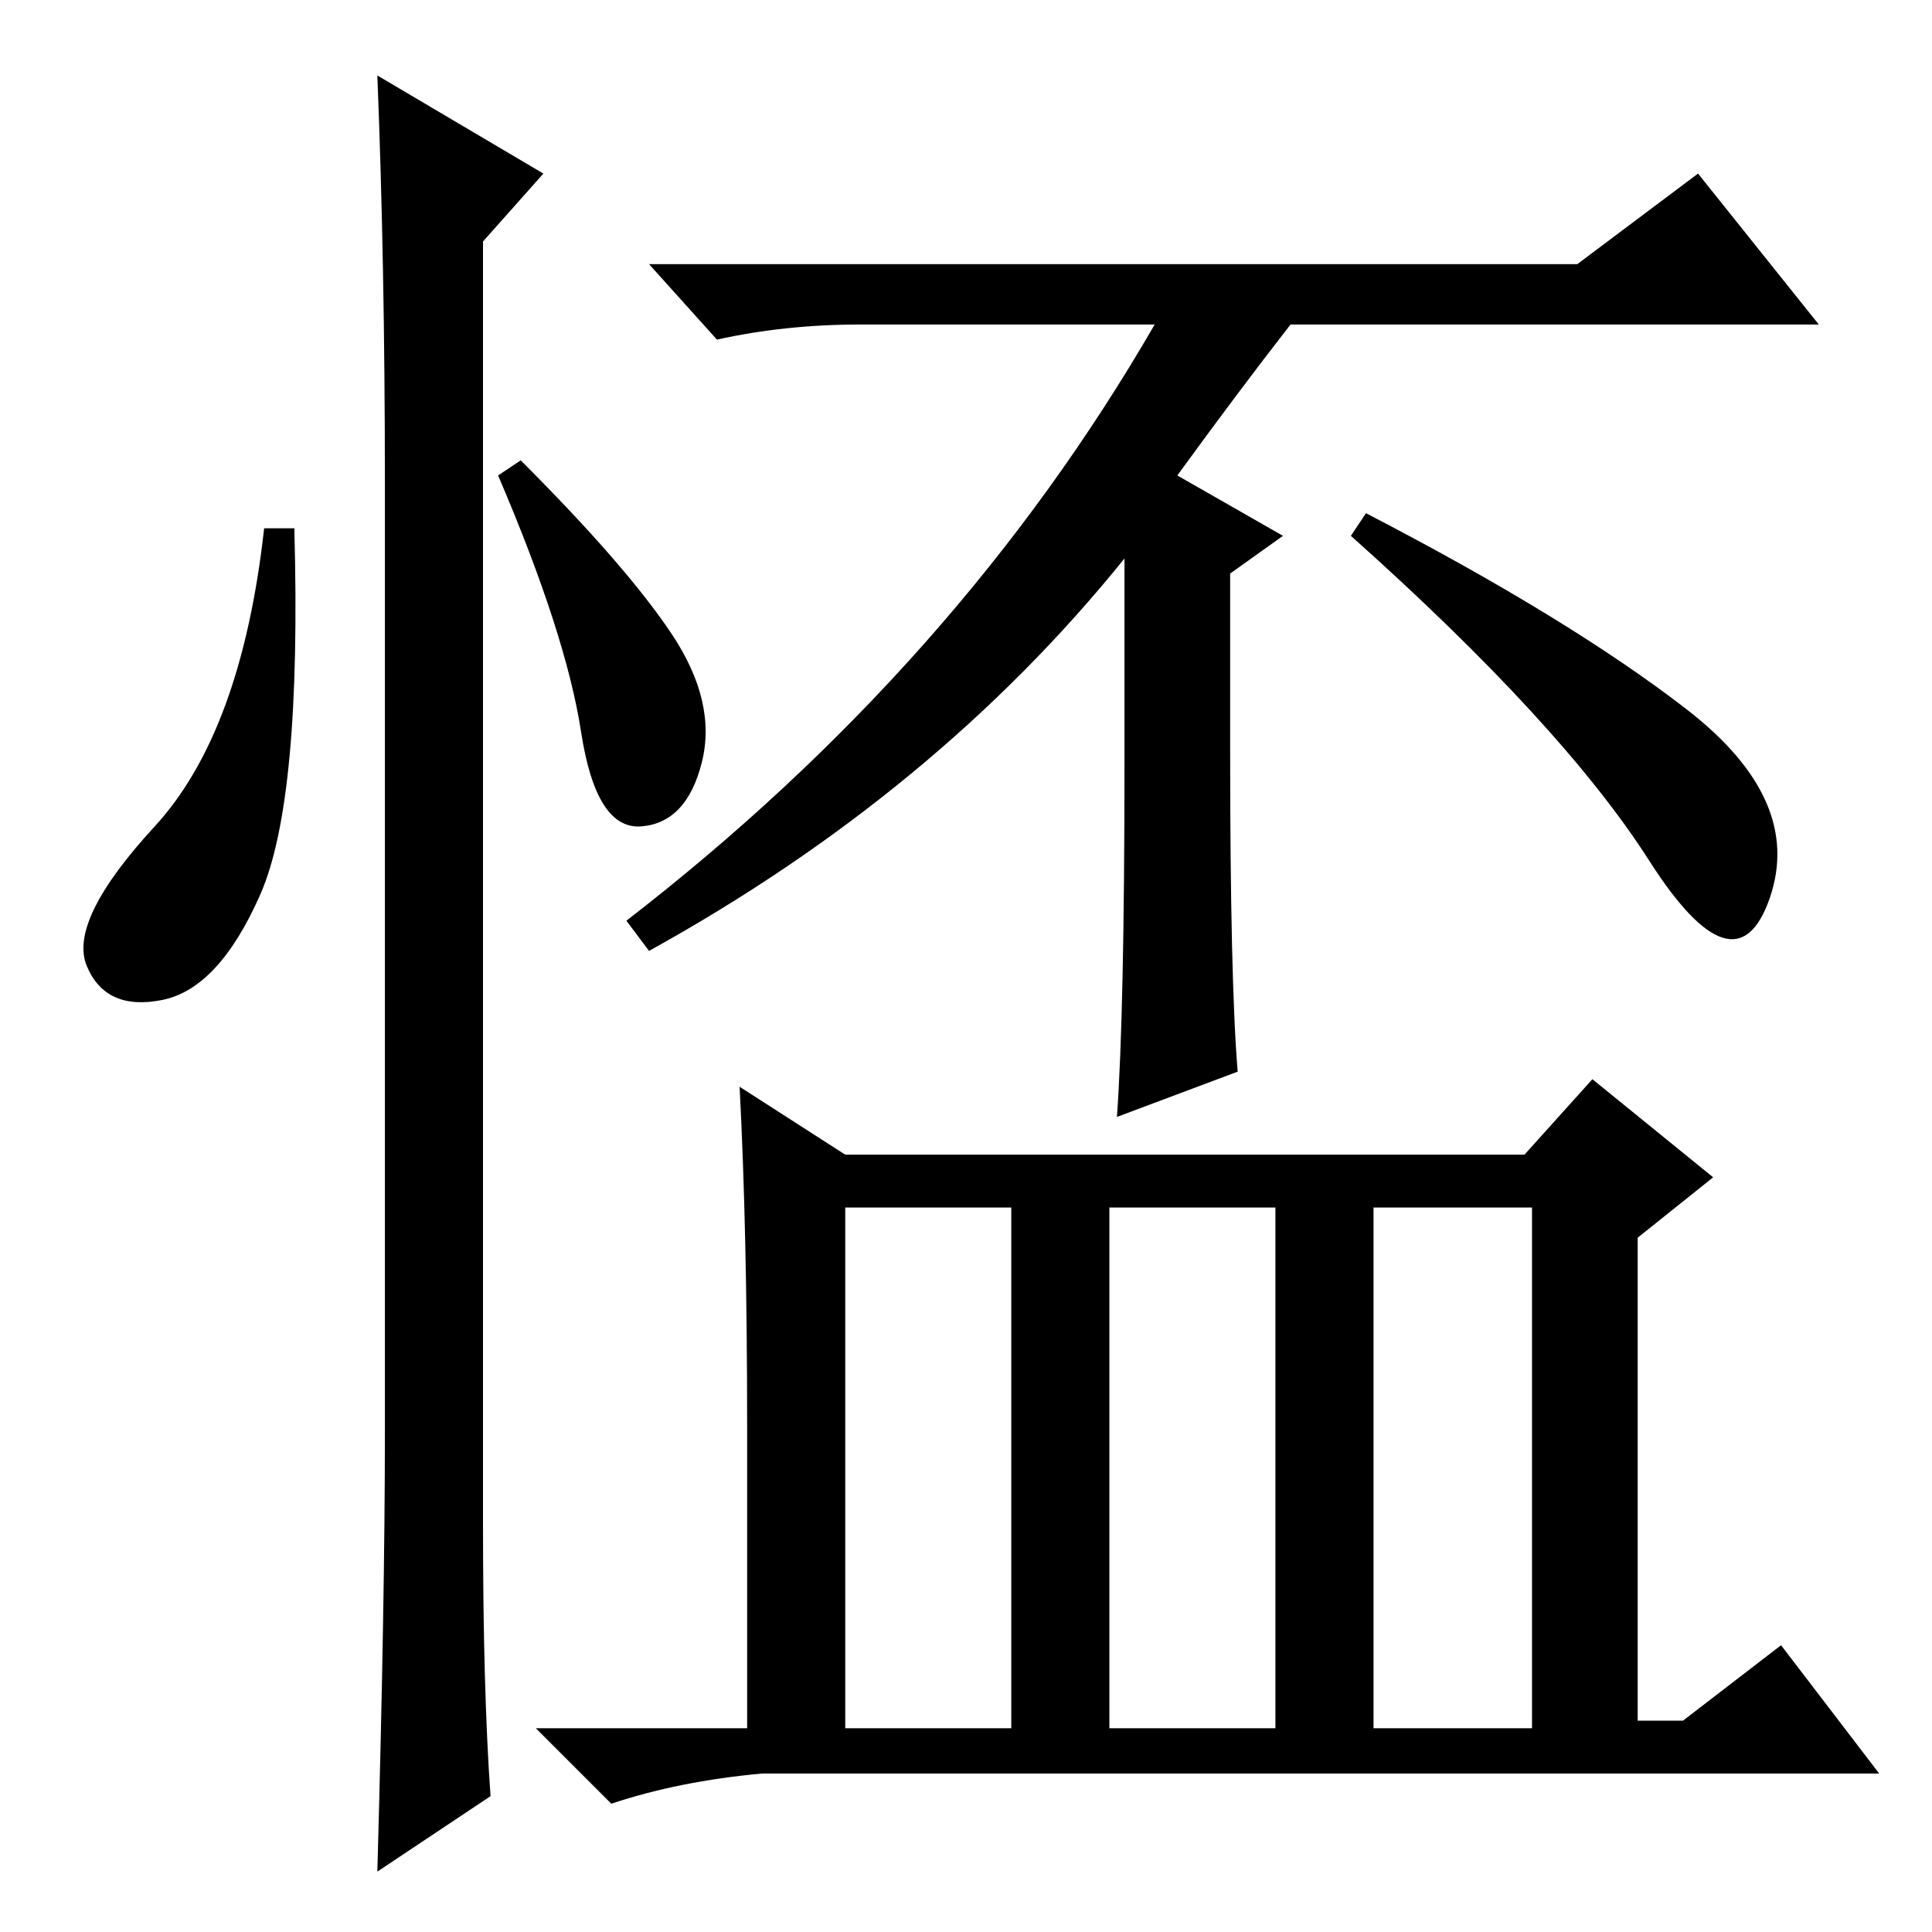 <?xml version="1.0" standalone="no"?>
<!DOCTYPE svg PUBLIC "-//W3C//DTD SVG 1.1//EN" "http://www.w3.org/Graphics/SVG/1.1/DTD/svg11.dtd" >
<svg xmlns="http://www.w3.org/2000/svg" xmlns:xlink="http://www.w3.org/1999/xlink" version="1.1" viewBox="0 -36 256 256">
  <g transform="matrix(1 0 0 -1 0 220)">
   <path fill="currentColor"
d="M225 233l16 -20h-70q-7 -9 -15 -20l14 -8l-7 -5v-23q0 -31 1 -43l-16 -6q1 14 1 47v27q-25 -31 -63 -52l-3 4q44 34 70 79h-39q-10 0 -19 -2l-9 10h123zM181 188q27 -14 42.5 -26t11 -25t-16 5t-39.5 43zM112 96v-69h22v69h-22zM147 27h22v69h-22v-69zM182 27h21v69h-21
v-69zM99 67q0 26 -1 45l14 -9h90l9 10l16 -13l-10 -8v-64h6l13 10l13 -17h-148q-11 -1 -20 -4l-10 10h28v40zM34.5 137.5q-5.5 -12.5 -13 -14t-10 4.5t9 18.5t14.5 39.5h4q1 -36 -4.5 -48.5zM50 246l22 -13l-8 -9v-170q0 -22 1 -36l-15 -10q1 36 1 58v126q0 29 -1 54z
M89 172q6 -9 4 -17t-8 -8.5t-8 12.5t-11 34l3 2q14 -14 20 -23z" />
  </g>

</svg>
